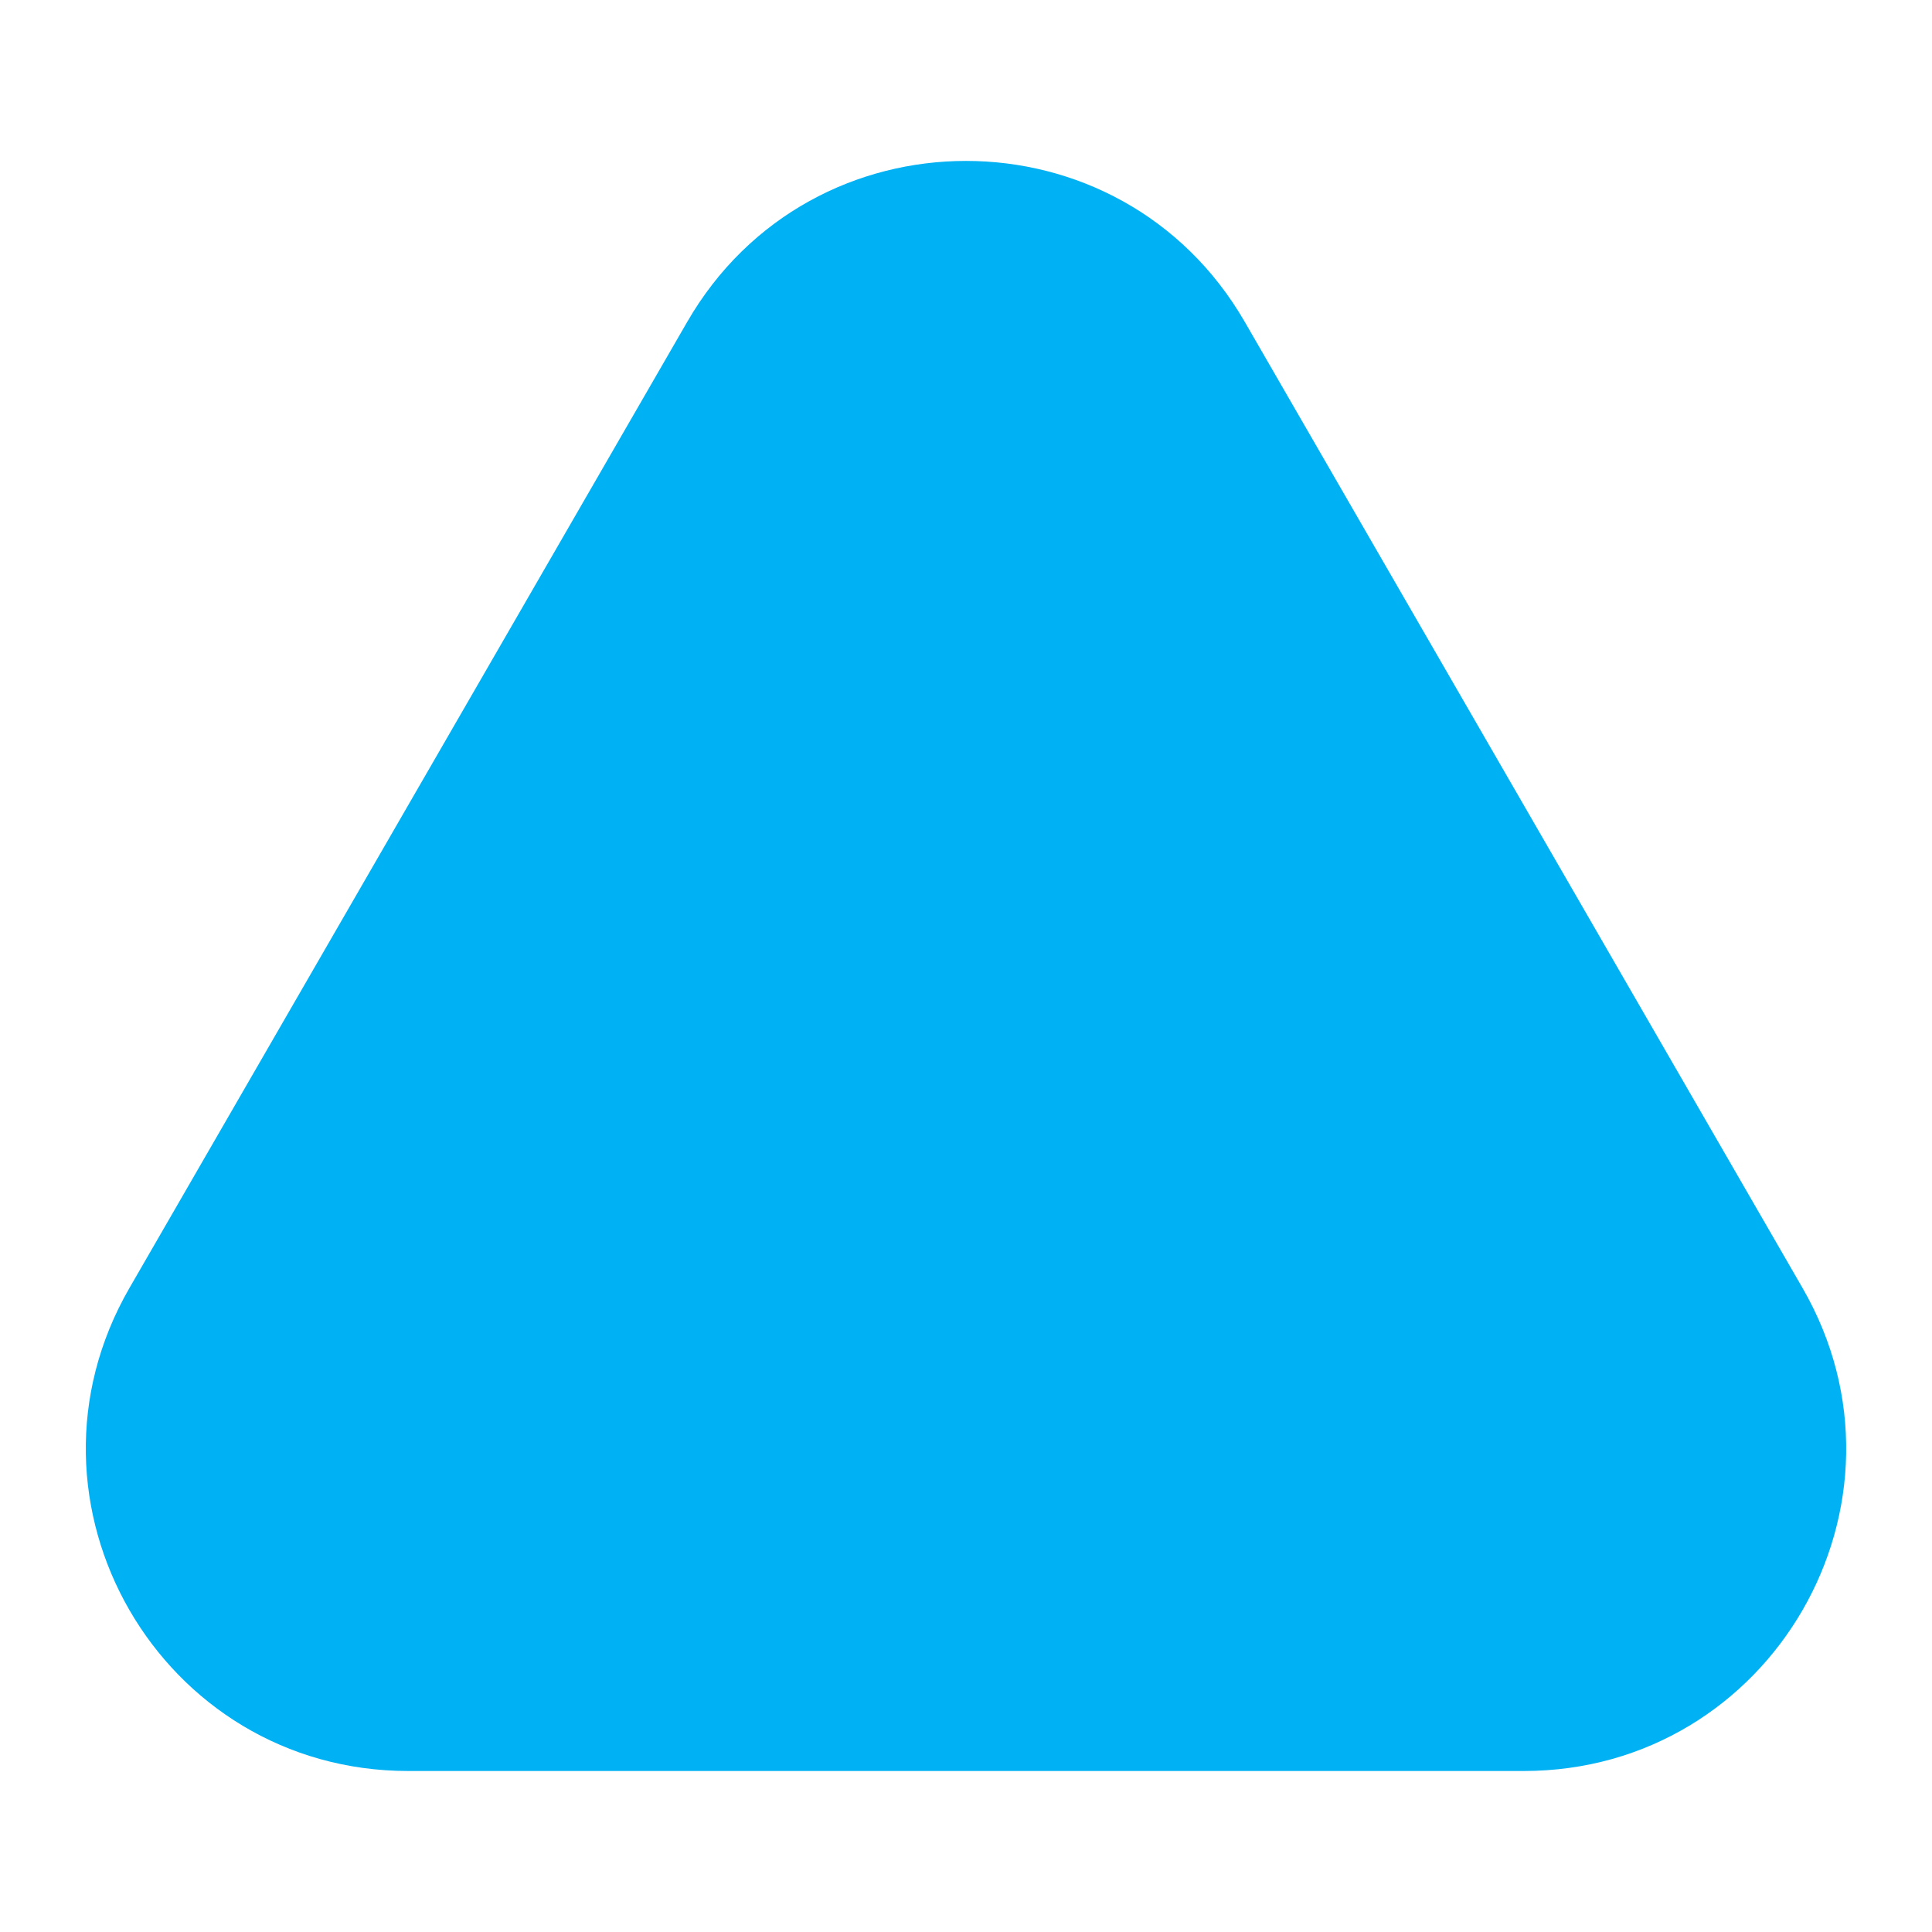 <svg width="6" height="6" viewBox="0 0 6 6" fill="none" xmlns="http://www.w3.org/2000/svg">
<path d="M2.134 1C2.519 0.333 3.481 0.333 3.866 1L5.598 4C5.983 4.667 5.502 5.5 4.732 5.5H1.268C0.498 5.5 0.017 4.667 0.402 4L2.134 1Z" fill="#00B1F4"/>
</svg>
